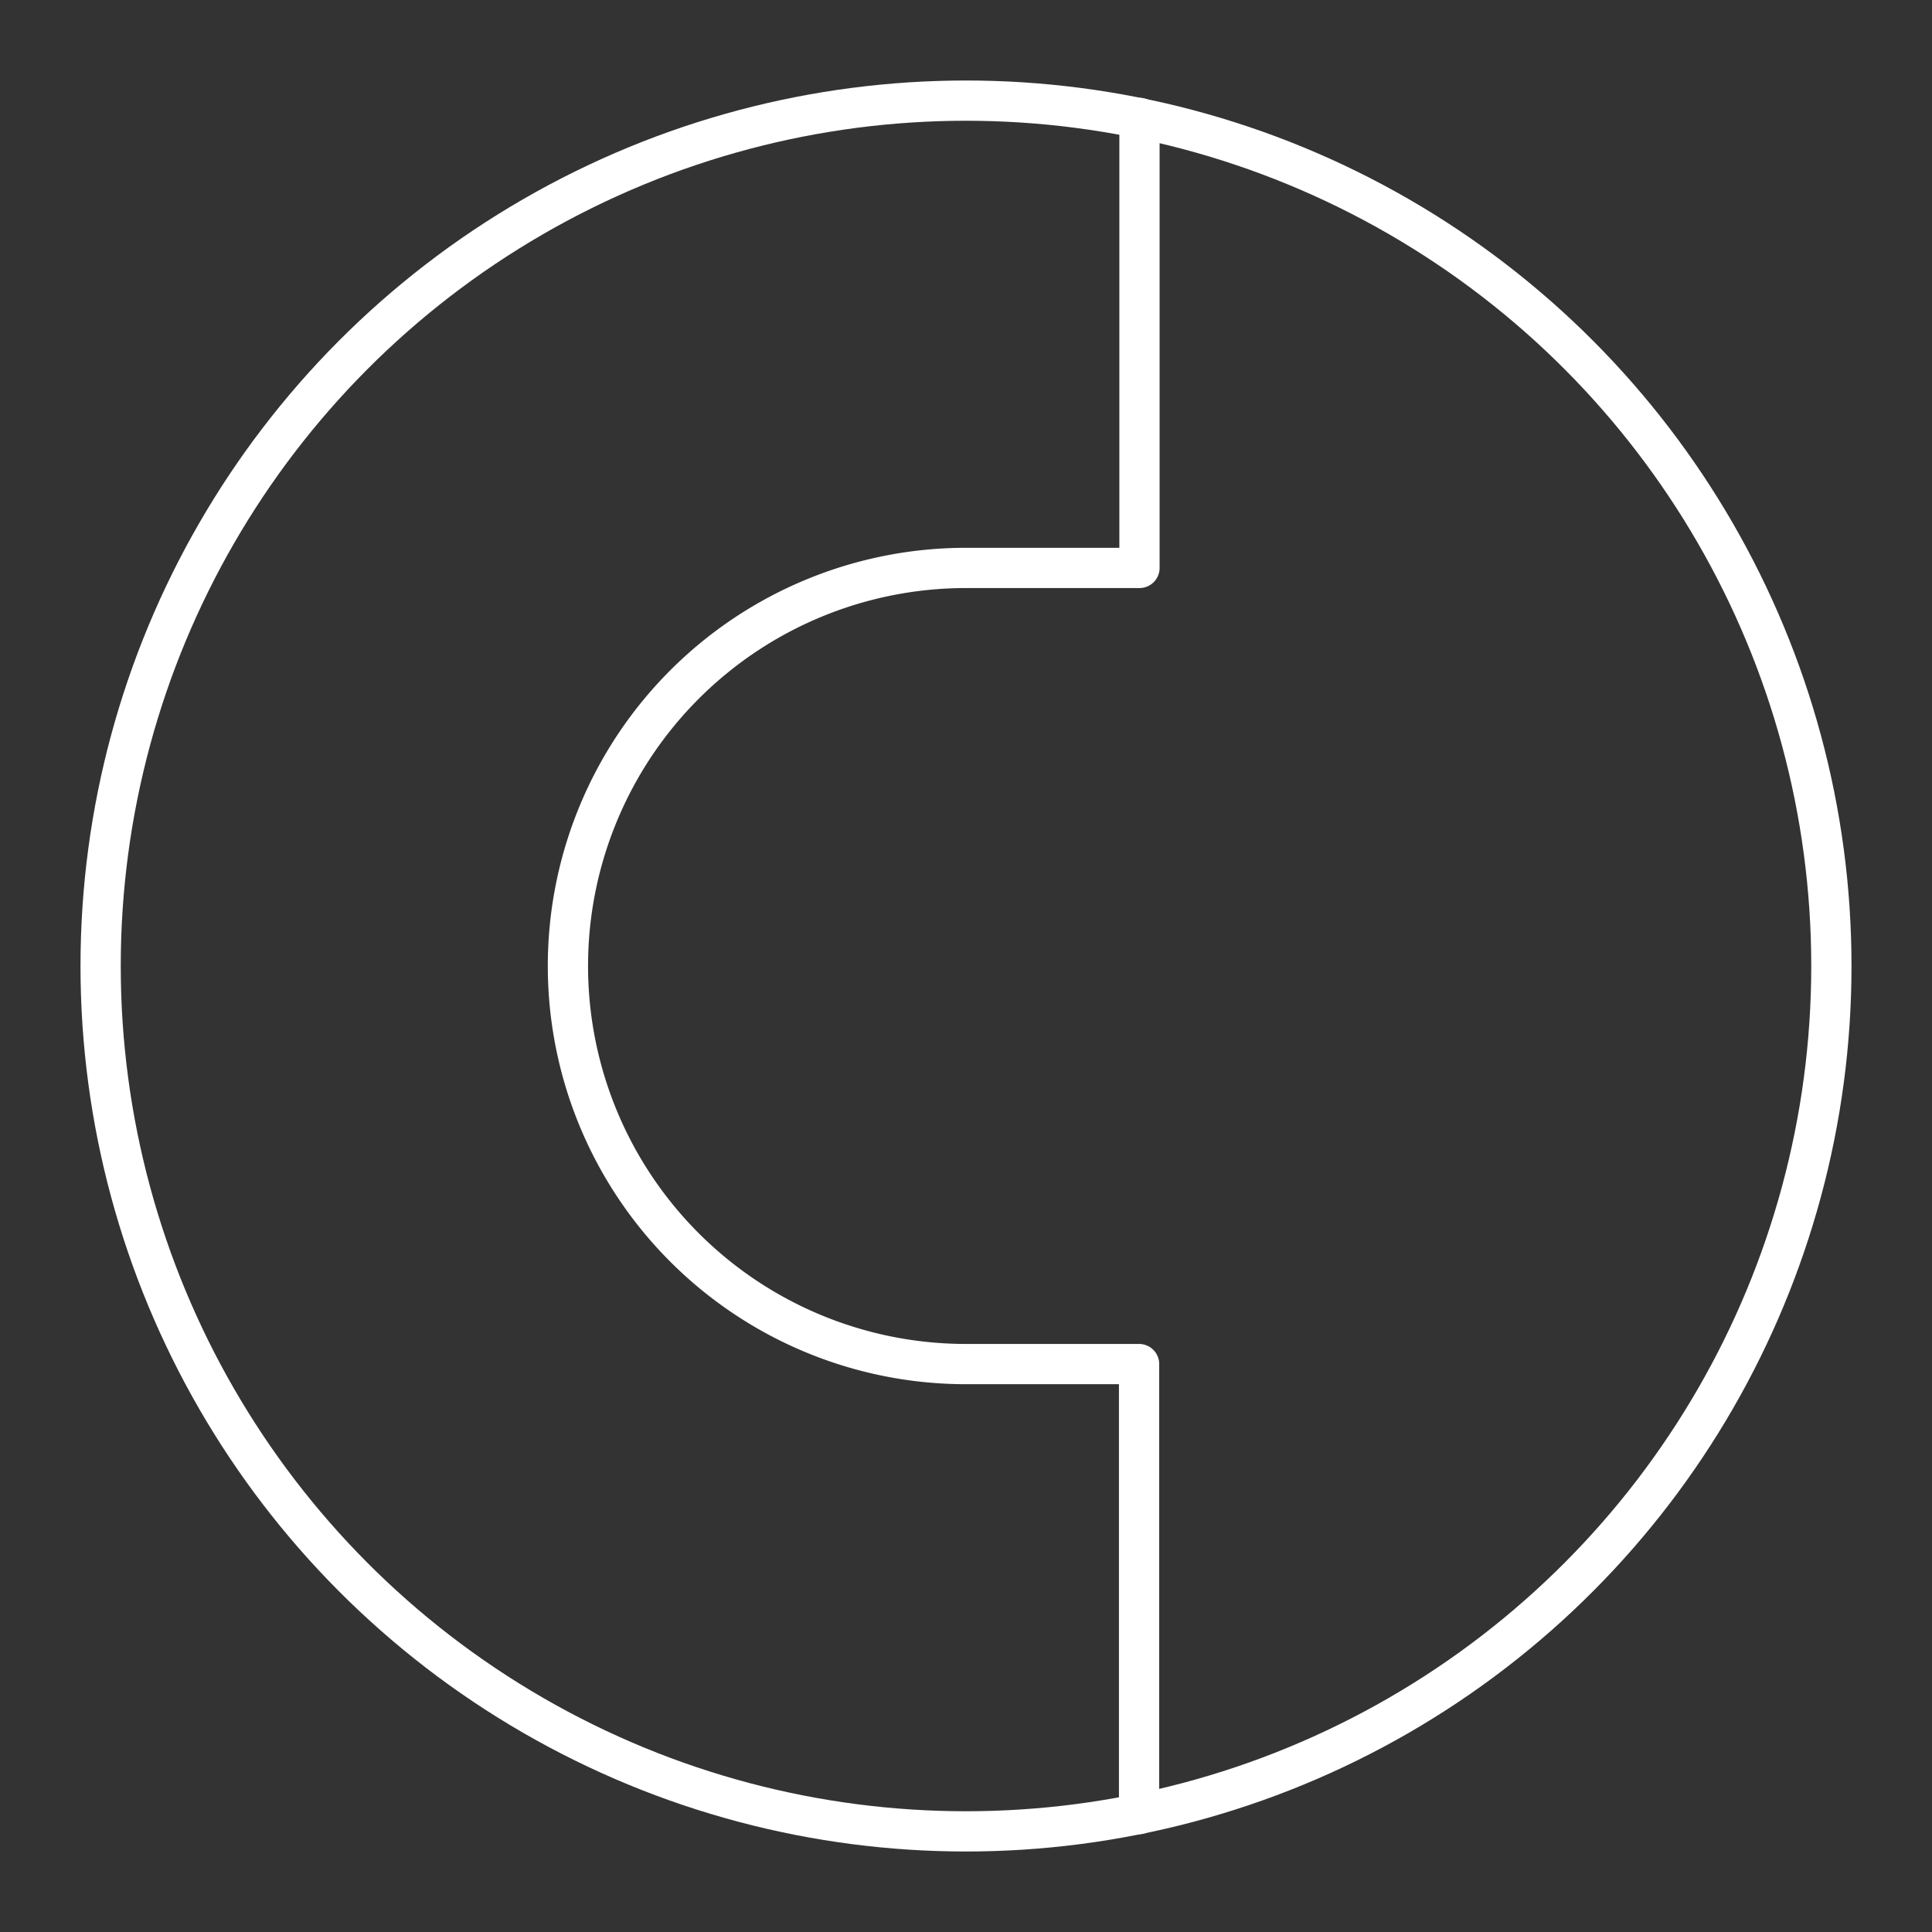 <svg xmlns="http://www.w3.org/2000/svg" viewBox="0 0 48 48"><rect x="0" y="0" width="48" height="48" fill="#333333" stroke="none"/><defs><style>.a,.b{fill:none;stroke:#fff;stroke-linecap:round;stroke-linejoin:round;}.a{fill-rule:evenodd;}</style></defs><path class="a" d="M28.31,2.93V14.11H24a9.89,9.89,0,1,0,0,19.78h4.3V45.07"/><circle class="b" cx="24" cy="24" r="21.5"/></svg>